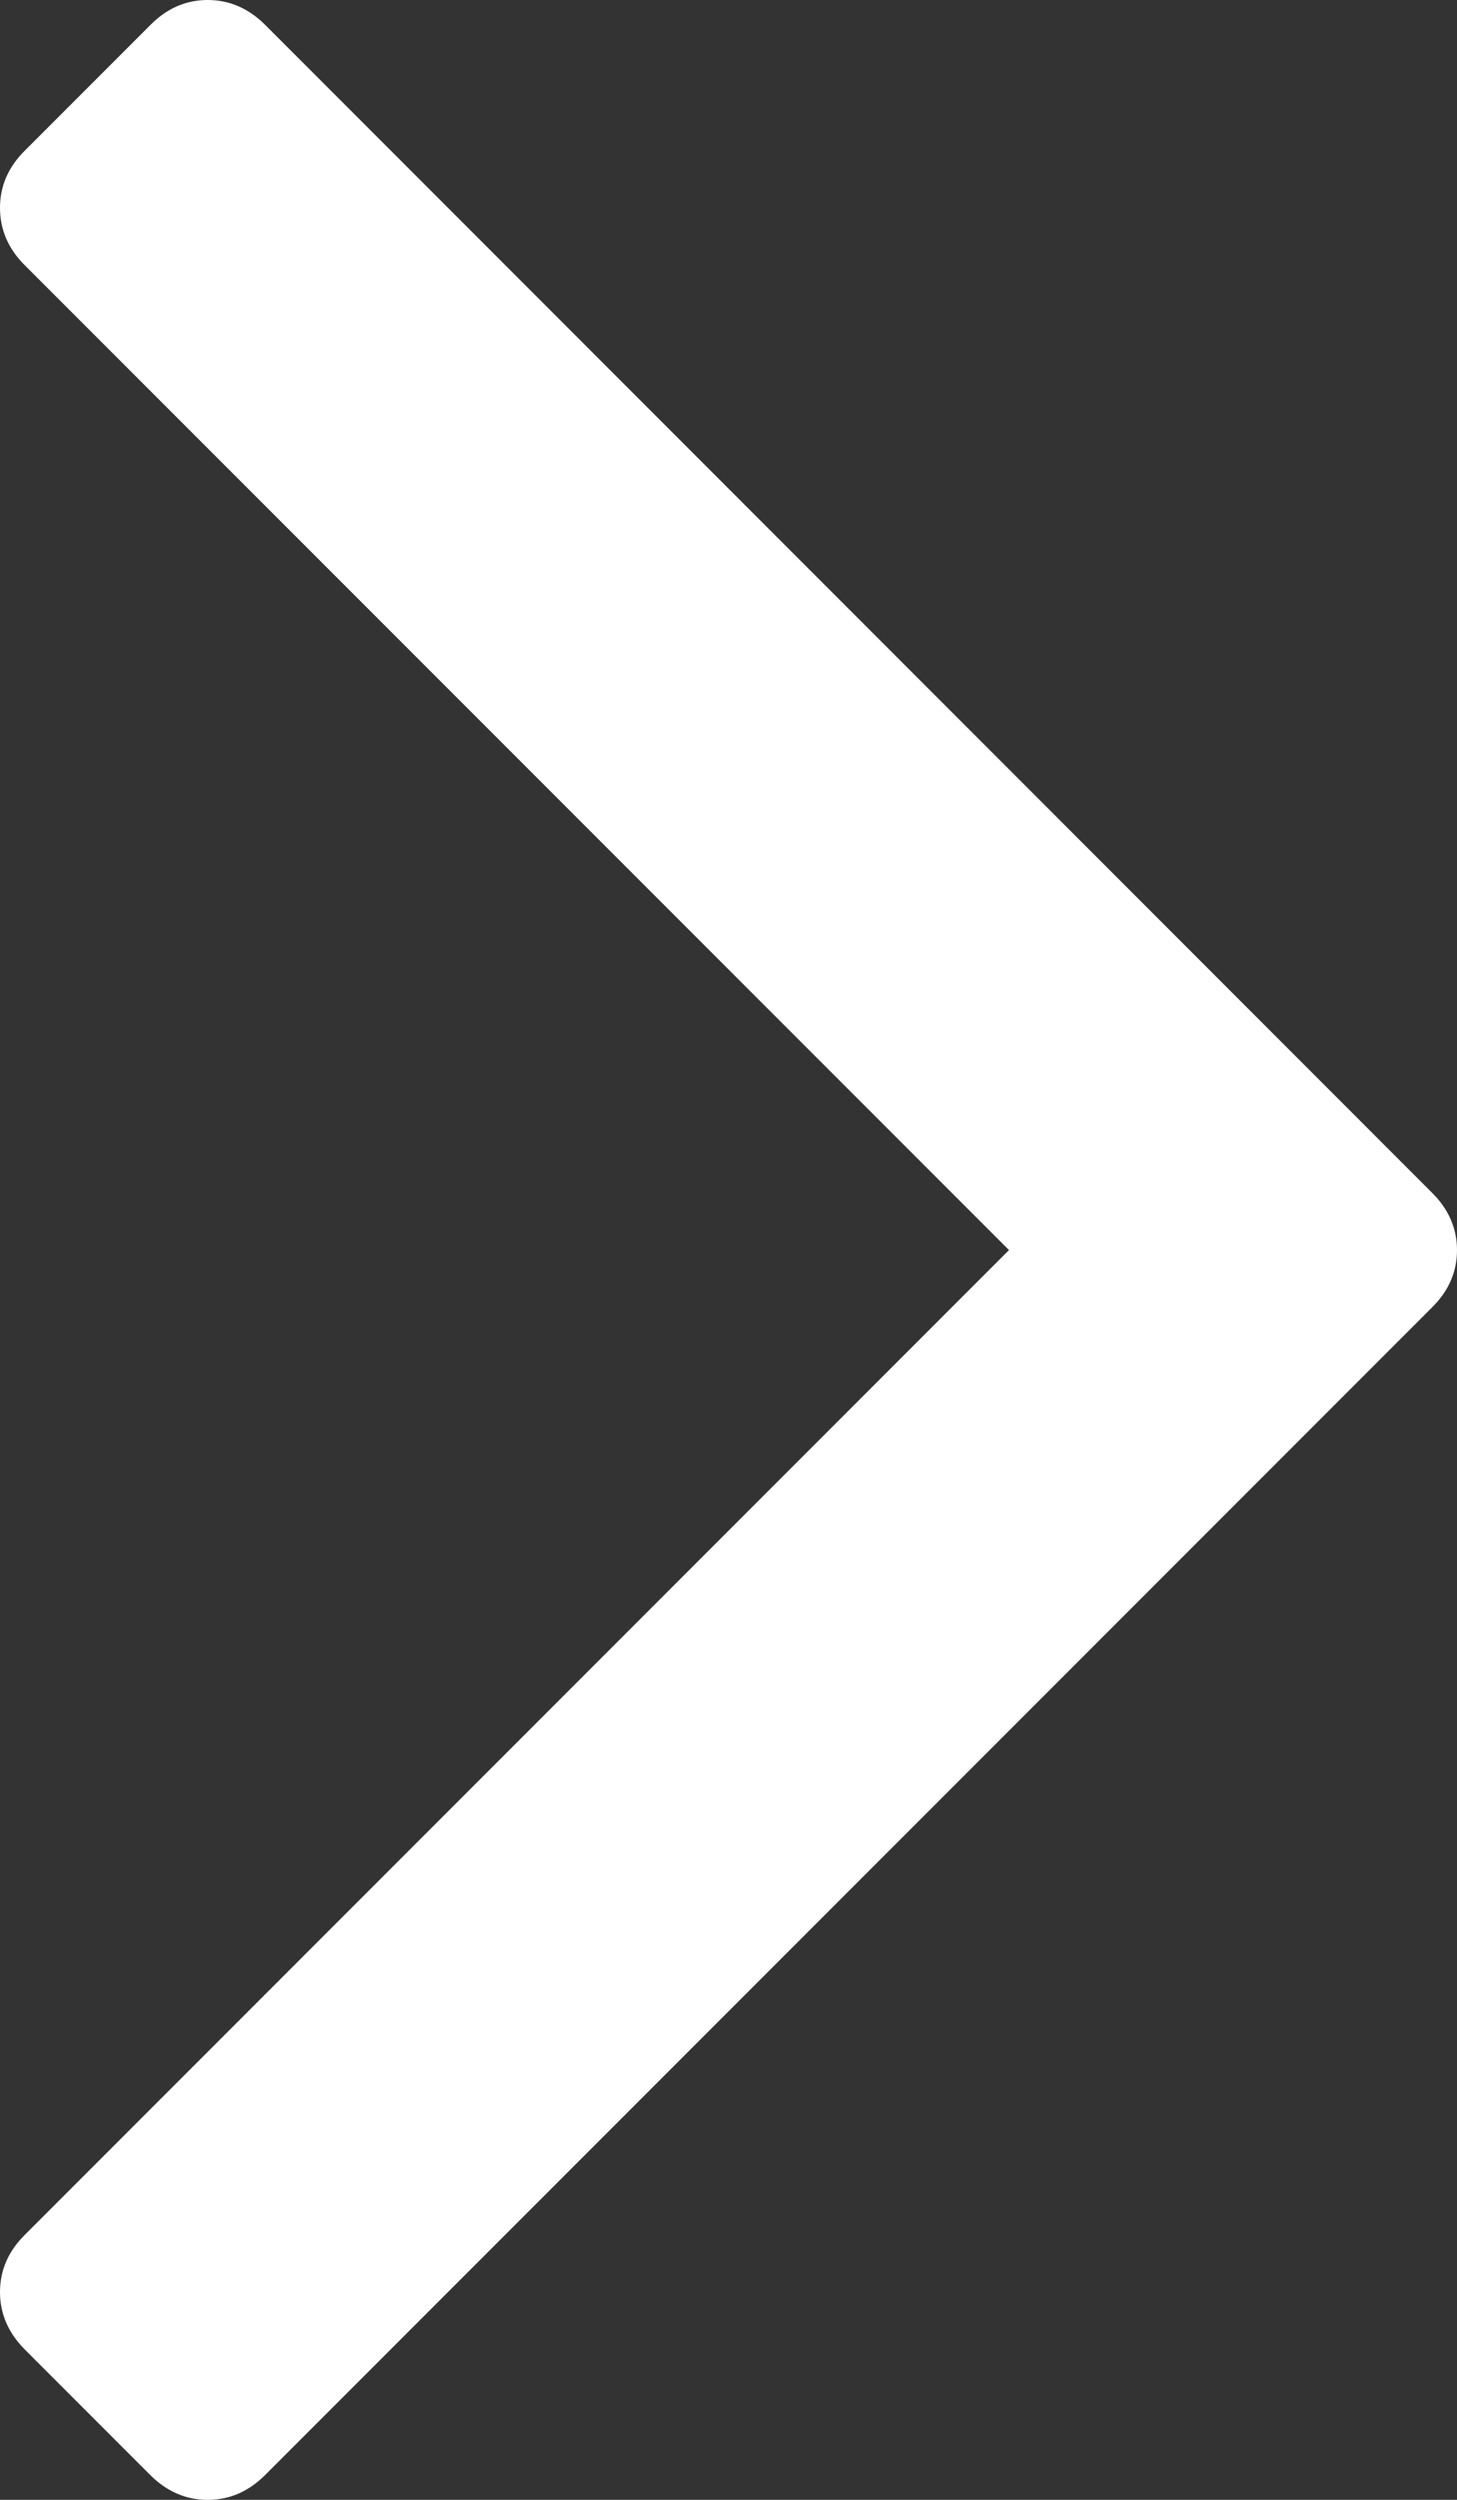 <?xml version="1.0" encoding="iso-8859-1"?>
<!-- Generator: Adobe Illustrator 21.0.0, SVG Export Plug-In . SVG Version: 6.00 Build 0)  -->
<svg version="1.1" id="Isolation_Mode" xmlns="http://www.w3.org/2000/svg" xmlns:xlink="http://www.w3.org/1999/xlink" x="0px"
	 y="0px" viewBox="0 0 5.093 8.733" style="enable-background:new 0 0 5.093 8.733;" xml:space="preserve">
<rect x="0" y="0" width="5.093" height="8.733" fill="#333333" stroke="none"/>
<path style="fill:#FFFFFF;" d="M5.093,4.367c0-0.075-0.029-0.143-0.088-0.201L0.928,0.088C0.869,0.029,0.802,0,0.726,0
	C0.65,0,0.583,0.029,0.525,0.088L0.088,0.525C0.029,0.583,0,0.65,0,0.726C0,0.802,0.029,0.87,0.088,0.928l3.439,3.439L0.088,7.806
	C0.029,7.864,0,7.931,0,8.007C0,8.083,0.029,8.15,0.088,8.209l0.437,0.437C0.583,8.704,0.65,8.733,0.726,8.733
	c0.076,0,0.143-0.029,0.201-0.087l4.078-4.078C5.064,4.51,5.093,4.443,5.093,4.367L5.093,4.367z M5.093,4.367"/>
</svg>
